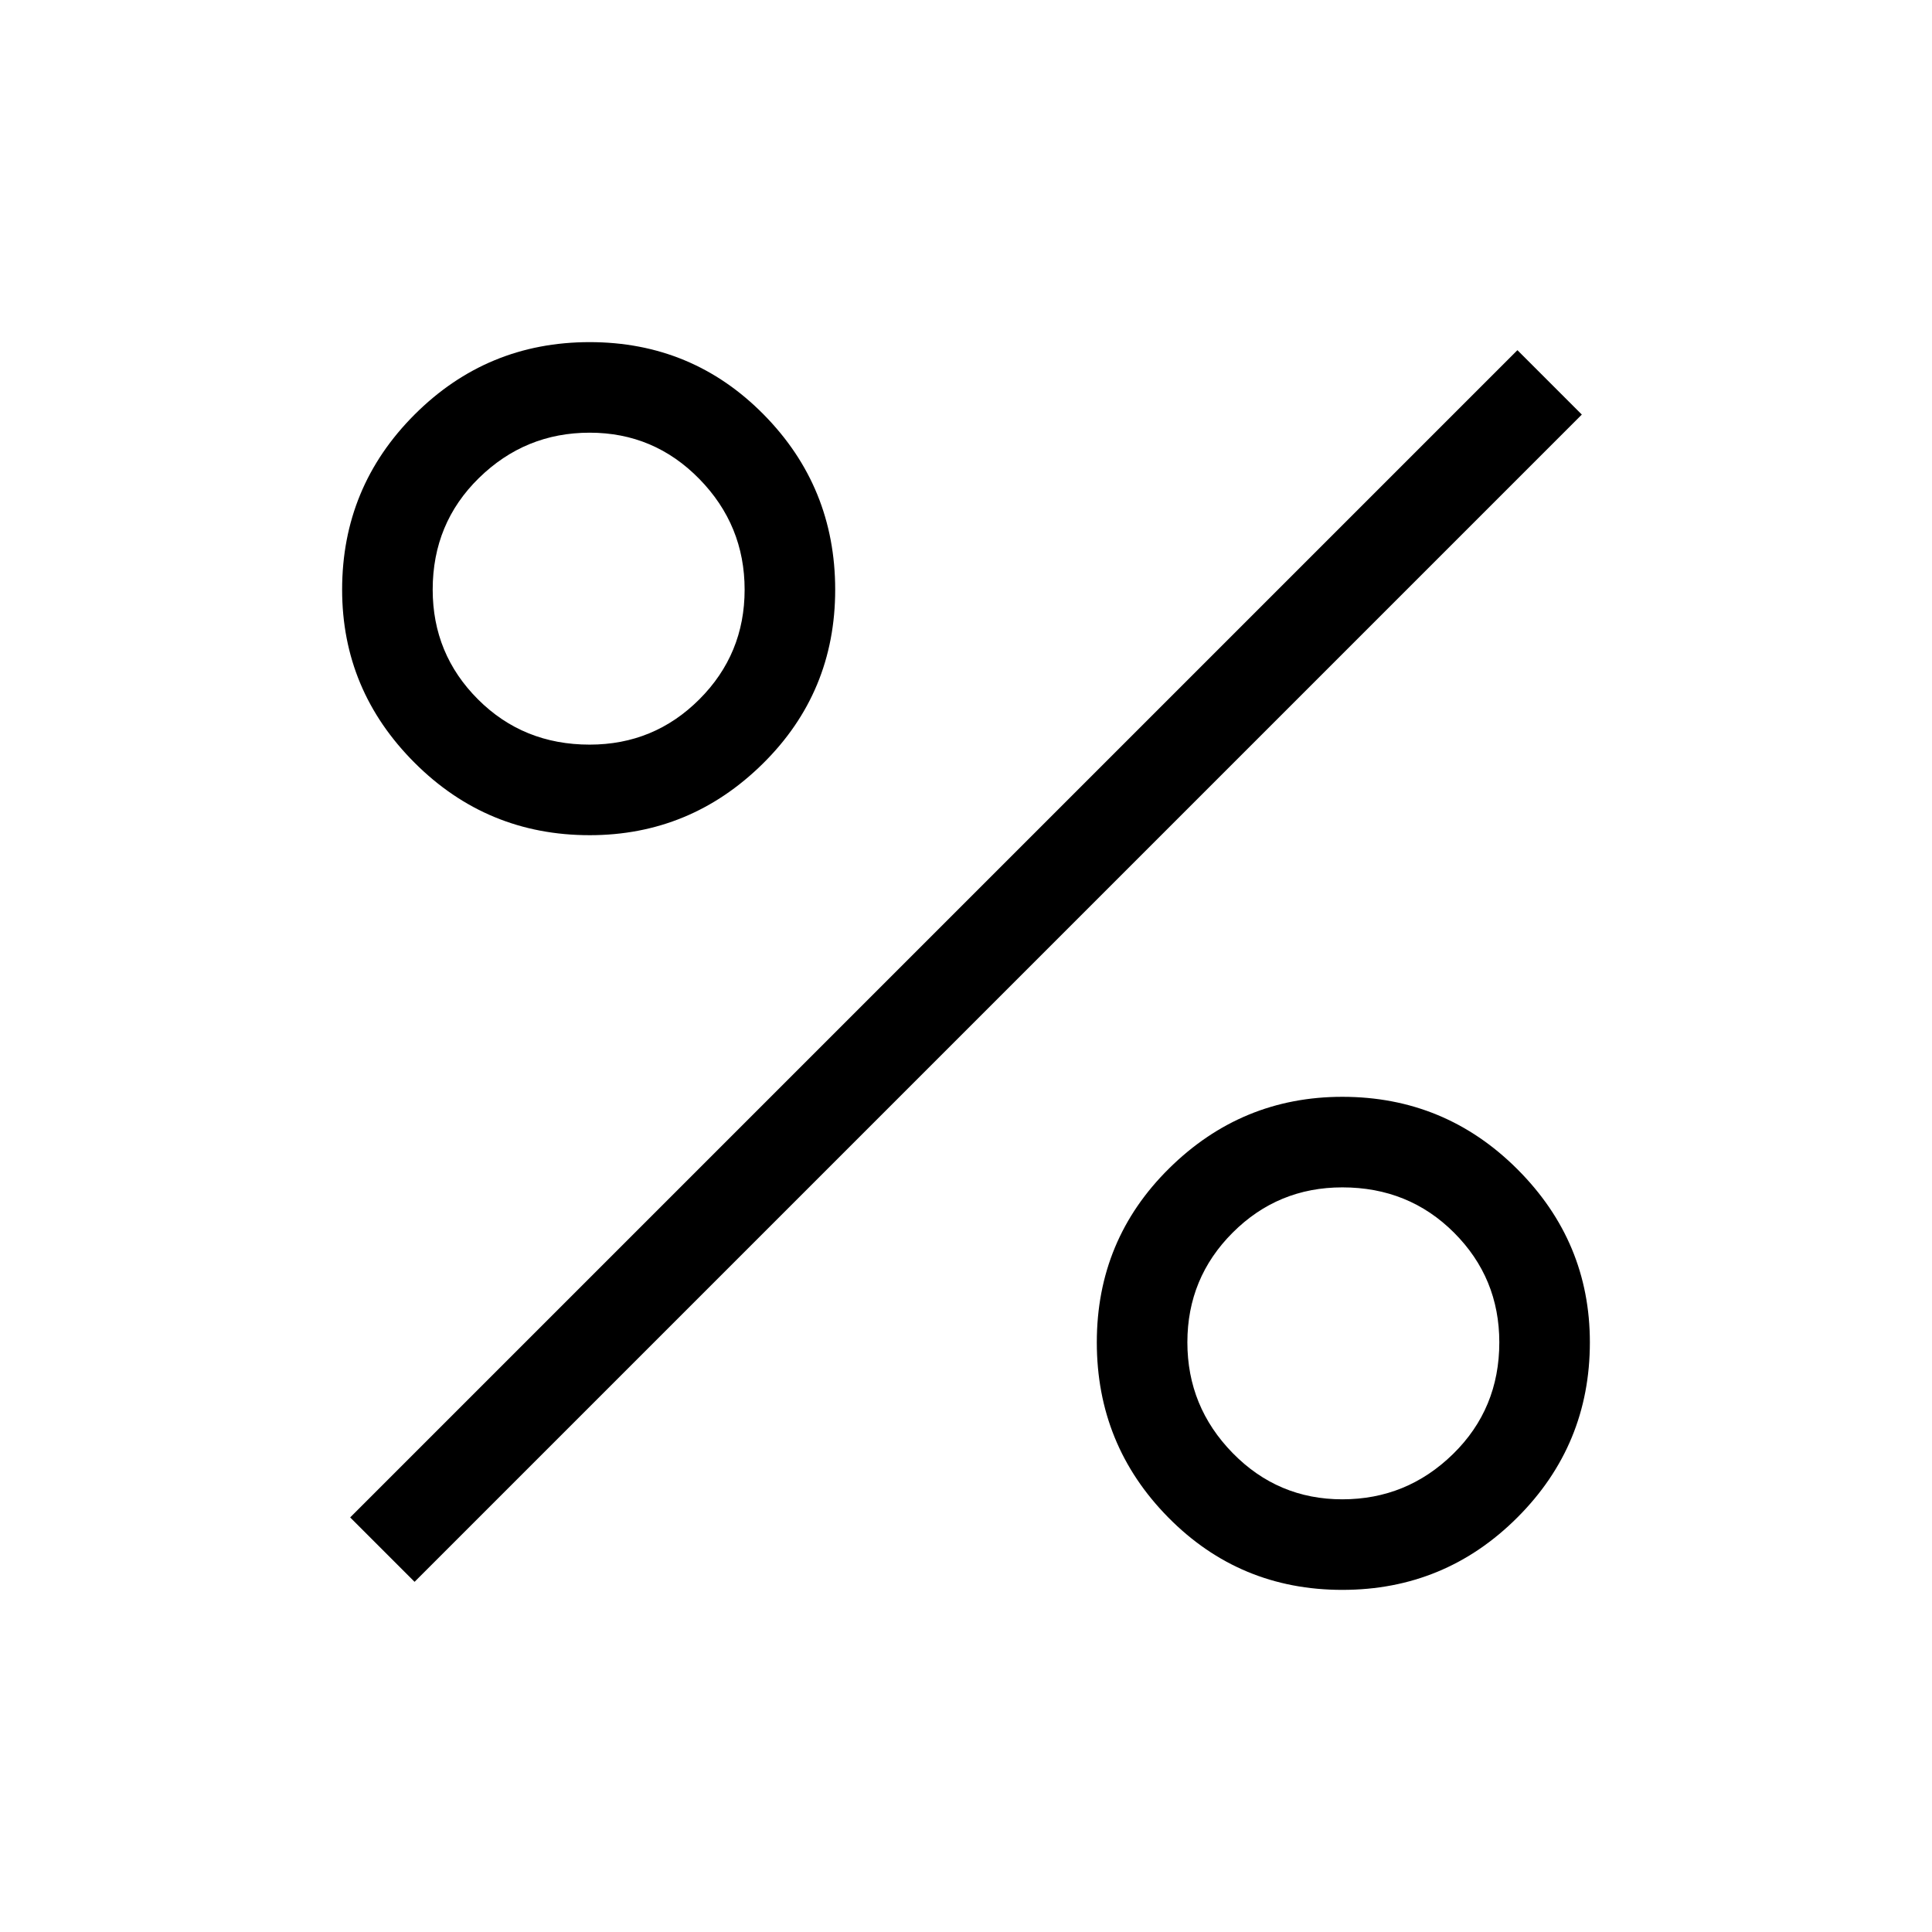 <svg xmlns="http://www.w3.org/2000/svg" height="48" width="48"><path d="M14.65 20.75q-2.55 0-4.35-1.8-1.8-1.8-1.8-4.3 0-2.55 1.8-4.35 1.8-1.8 4.35-1.8t4.325 1.8q1.775 1.8 1.775 4.35t-1.8 4.325q-1.8 1.775-4.3 1.775Zm0-2.25q1.6 0 2.725-1.125T18.5 14.65q0-1.6-1.125-2.75t-2.725-1.15q-1.6 0-2.75 1.125t-1.15 2.775q0 1.6 1.125 2.725T14.65 18.5Zm18.7 21q-2.55 0-4.325-1.8-1.775-1.8-1.775-4.35t1.8-4.325q1.8-1.775 4.3-1.775 2.55 0 4.35 1.8 1.8 1.8 1.8 4.3 0 2.55-1.8 4.35-1.8 1.8-4.35 1.8Zm0-2.25q1.6 0 2.75-1.125t1.15-2.775q0-1.6-1.125-2.725T33.35 29.5q-1.6 0-2.725 1.125T29.5 33.35q0 1.6 1.125 2.75t2.725 1.15ZM10.3 39.3l-1.6-1.6 29-29 1.6 1.6Z"/></svg>